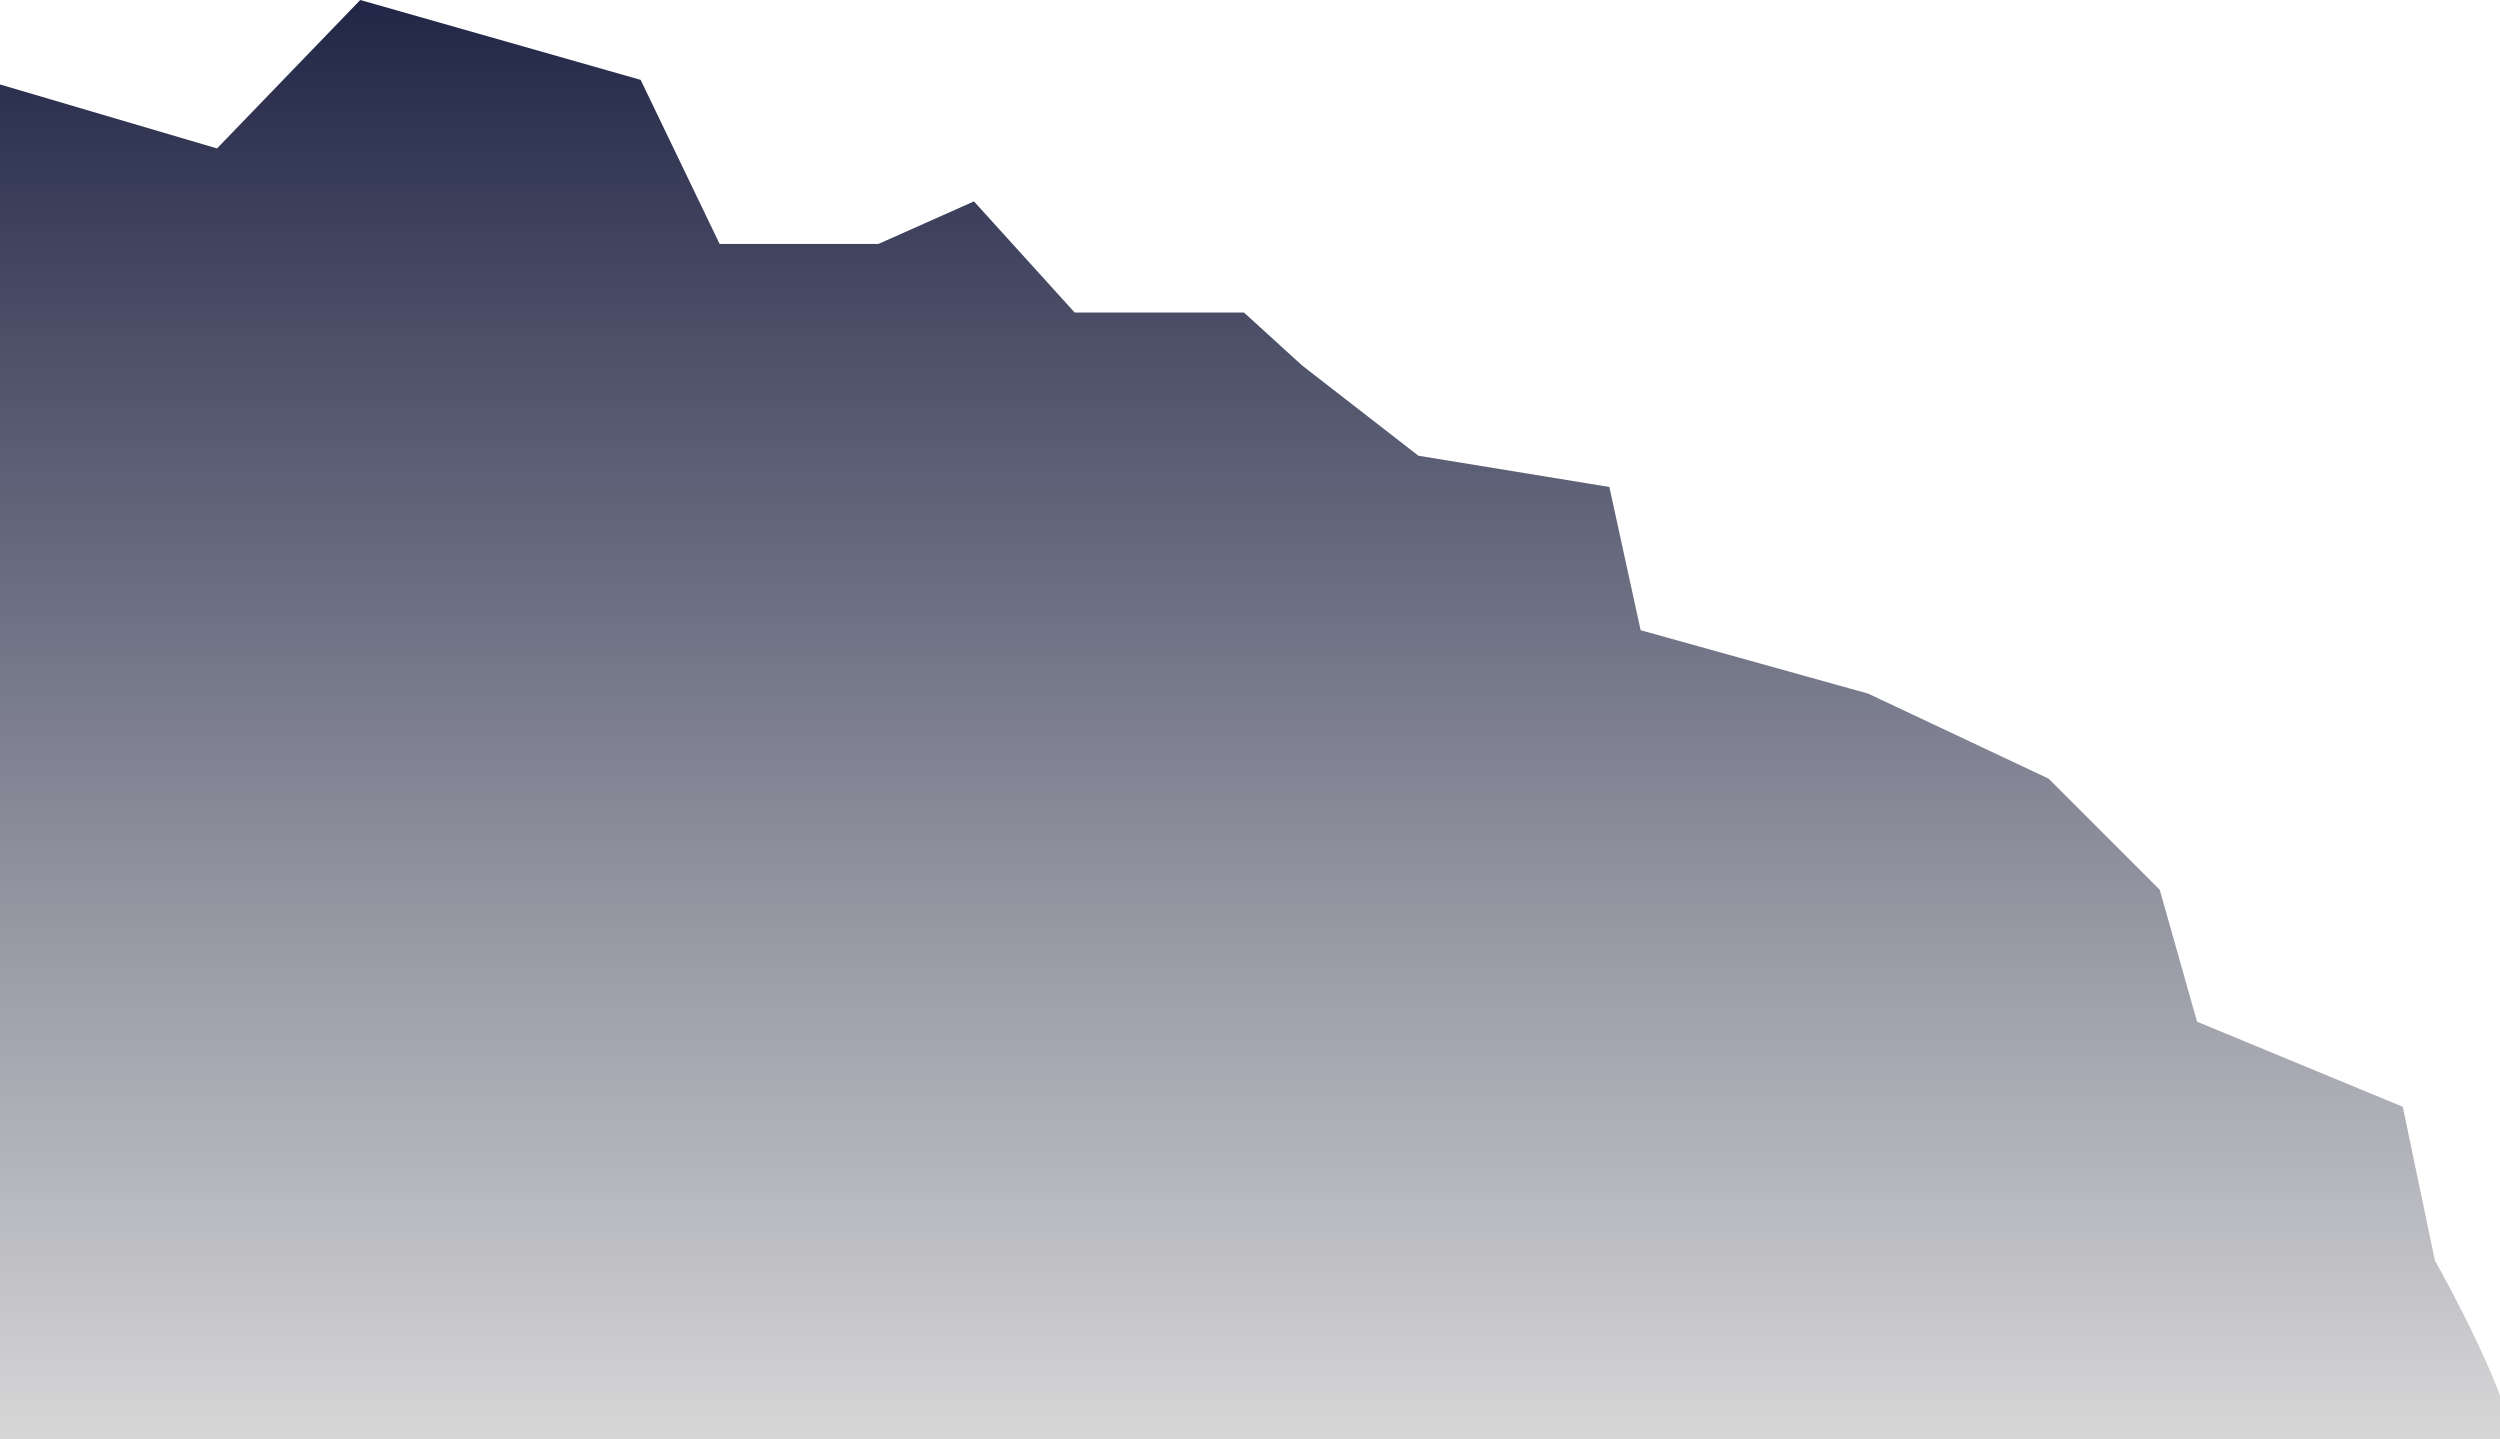 <svg width="1440" height="829" viewBox="0 0 1440 829" fill="none" xmlns="http://www.w3.org/2000/svg">
<path d="M125 85.5L-9 46V835.5C471.667 839.5 1435.4 845.1 1445 835.5C1454.6 825.9 1420.67 758.5 1402.5 726L1384 637.5L1265.5 588.5L1244 512.5L1180 448.5L1076 399.5L945 363L927 280.5L817 262.5L750 210.5L716.5 180H619L561 116L506 140.5H414.5L369 46L207.5 0L125 85.5Z" fill="url(#paint0_linear_1_7)"/>
<defs>
<linearGradient id="paint0_linear_1_7" x1="718.839" y1="840.801" x2="718.839" y2="0" gradientUnits="userSpaceOnUse">
<stop stop-color="#D9D9D9"/>
<stop offset="1" stop-color="#212646"/>
</linearGradient>
</defs>
</svg>
